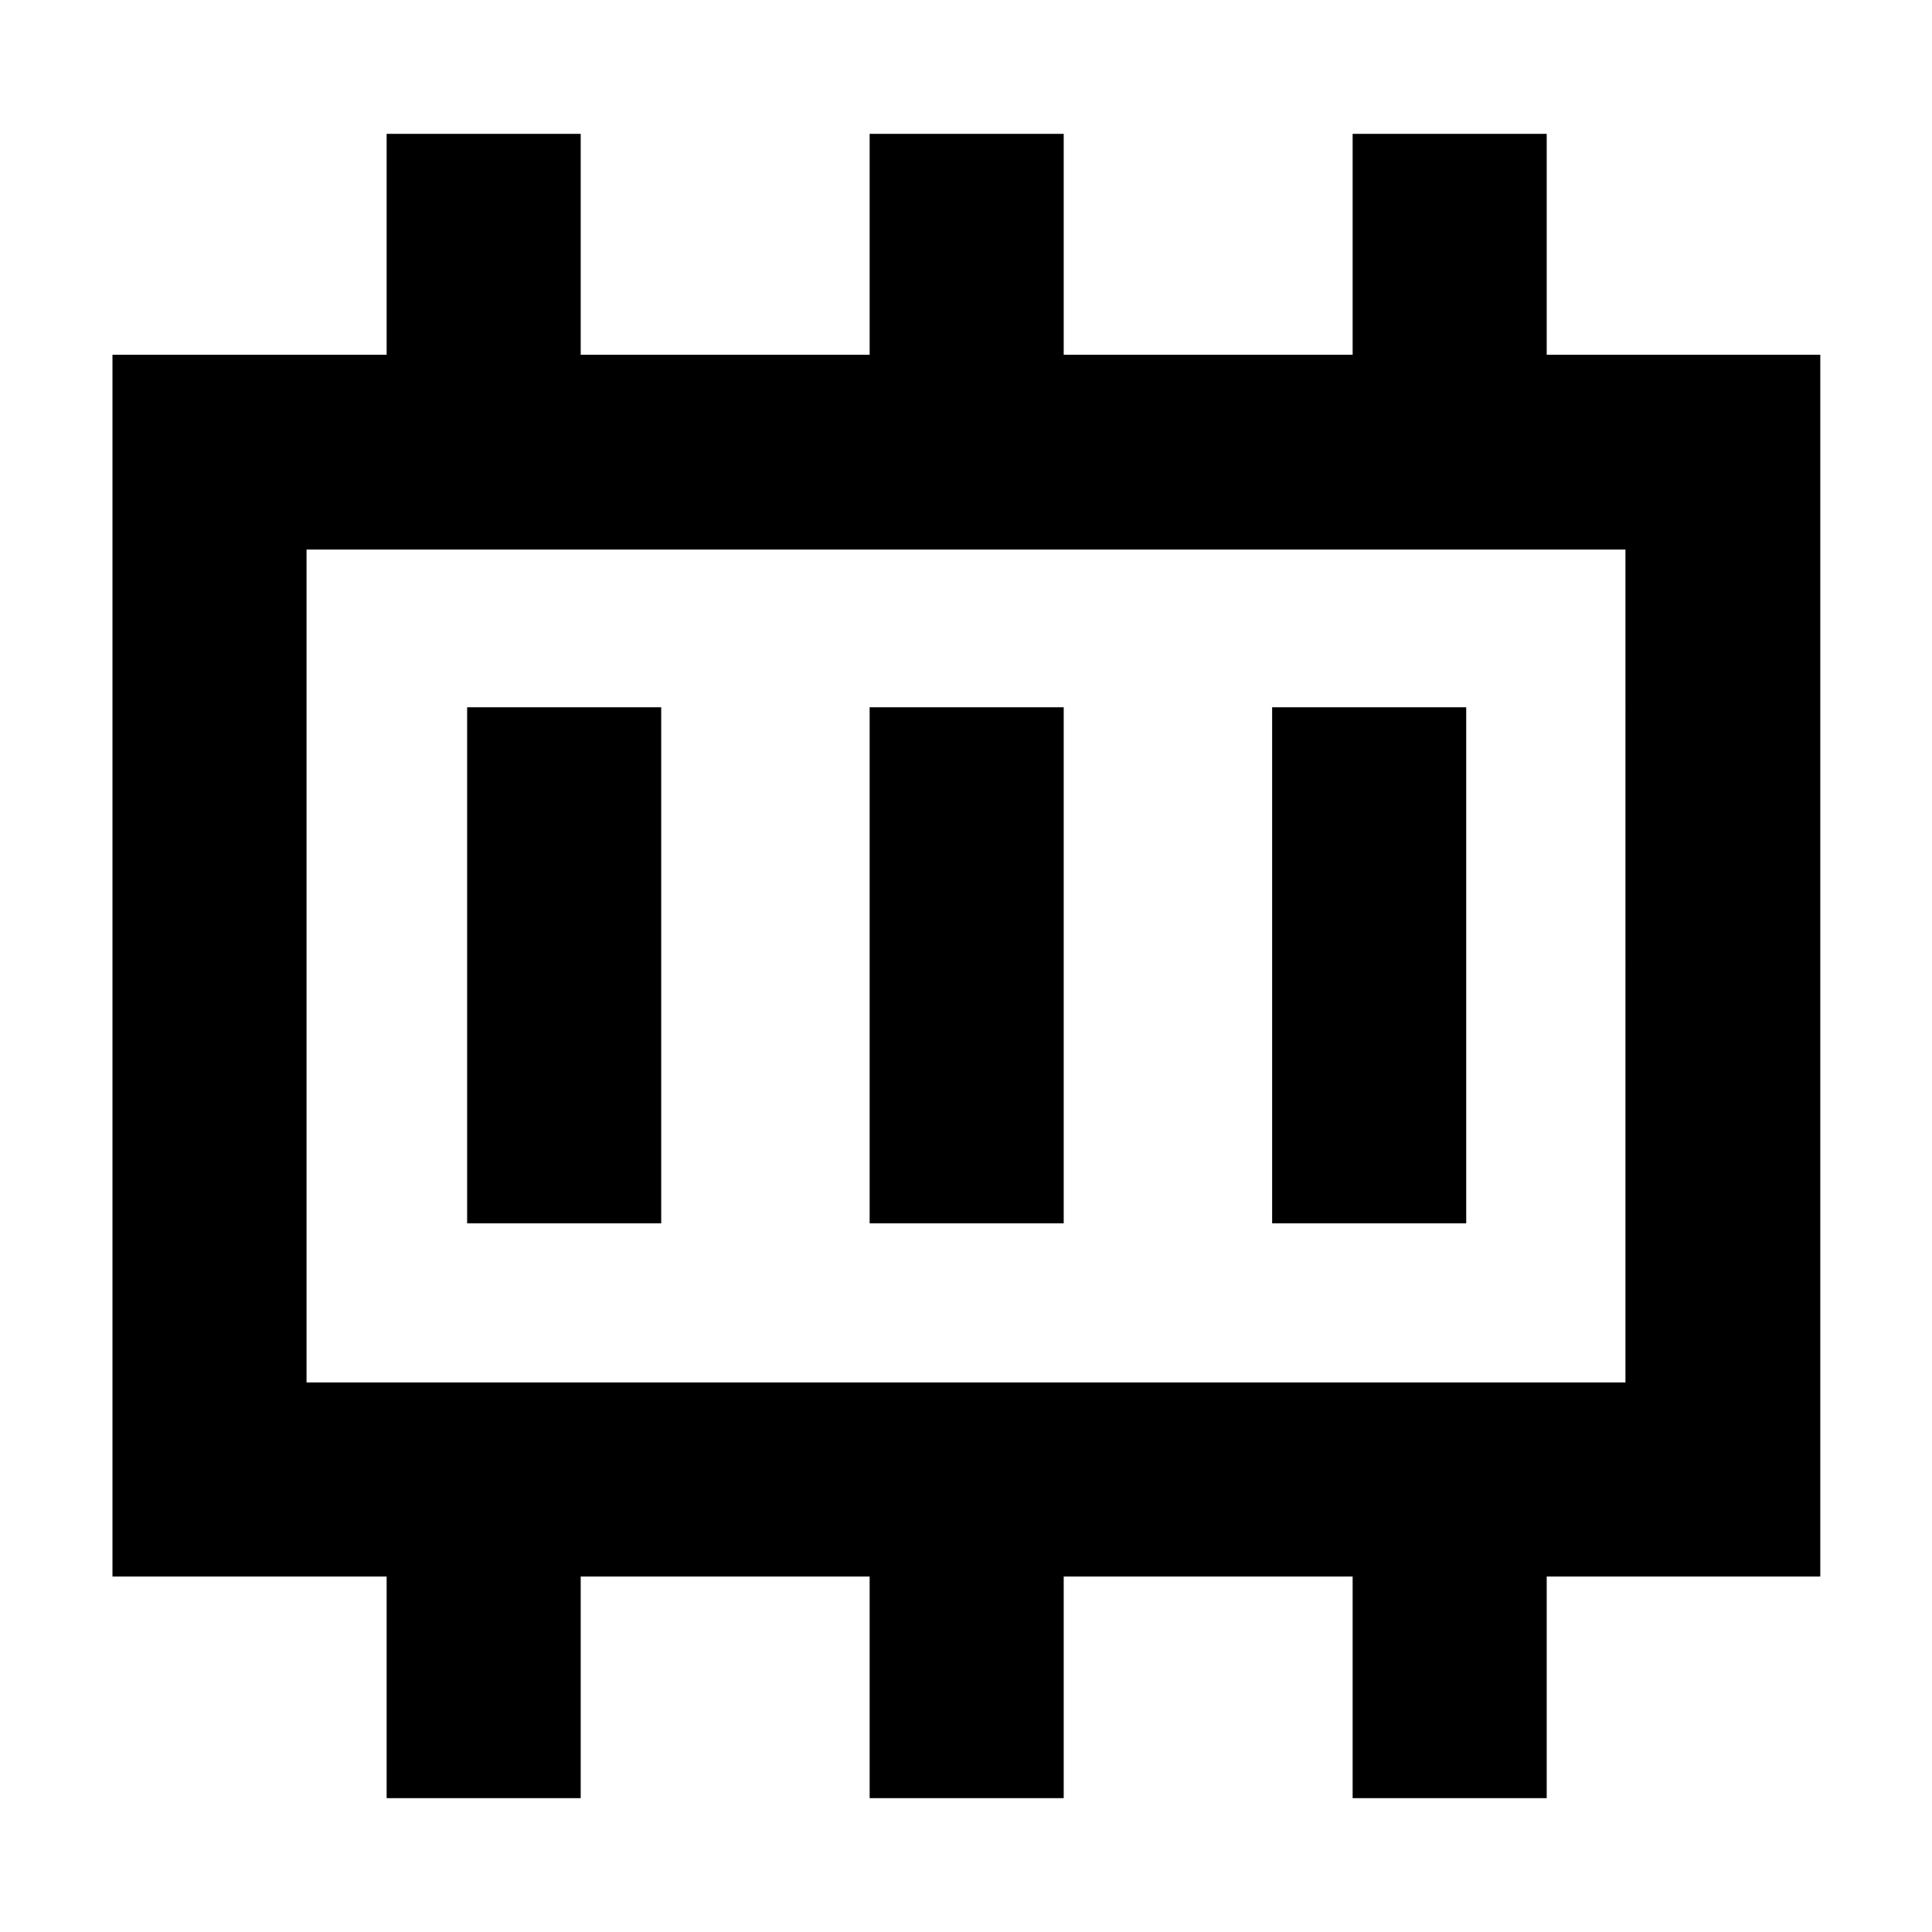 <svg xmlns="http://www.w3.org/2000/svg" height="40" viewBox="0 96 960 960" width="40"><path d="M232.116 703.884h96.435V447.449h-96.435v256.435Zm200 0h96.435V447.449h-96.435v256.435Zm200 0h96.435V447.449h-96.435v256.435Zm-479.797 79.029h655.362V369.087H152.319v413.826Zm0 0V369.087v413.826Zm39.797 206.58V879.348H55.884V272.275h136.232V162.507h96.435v109.768h143.565V162.507h96.435v109.768h143.565V162.507h96.435v109.768h135.942v607.073H768.551v110.145h-96.435V879.348H528.551v110.145h-96.435V879.348H288.551v110.145h-96.435Z"/></svg>